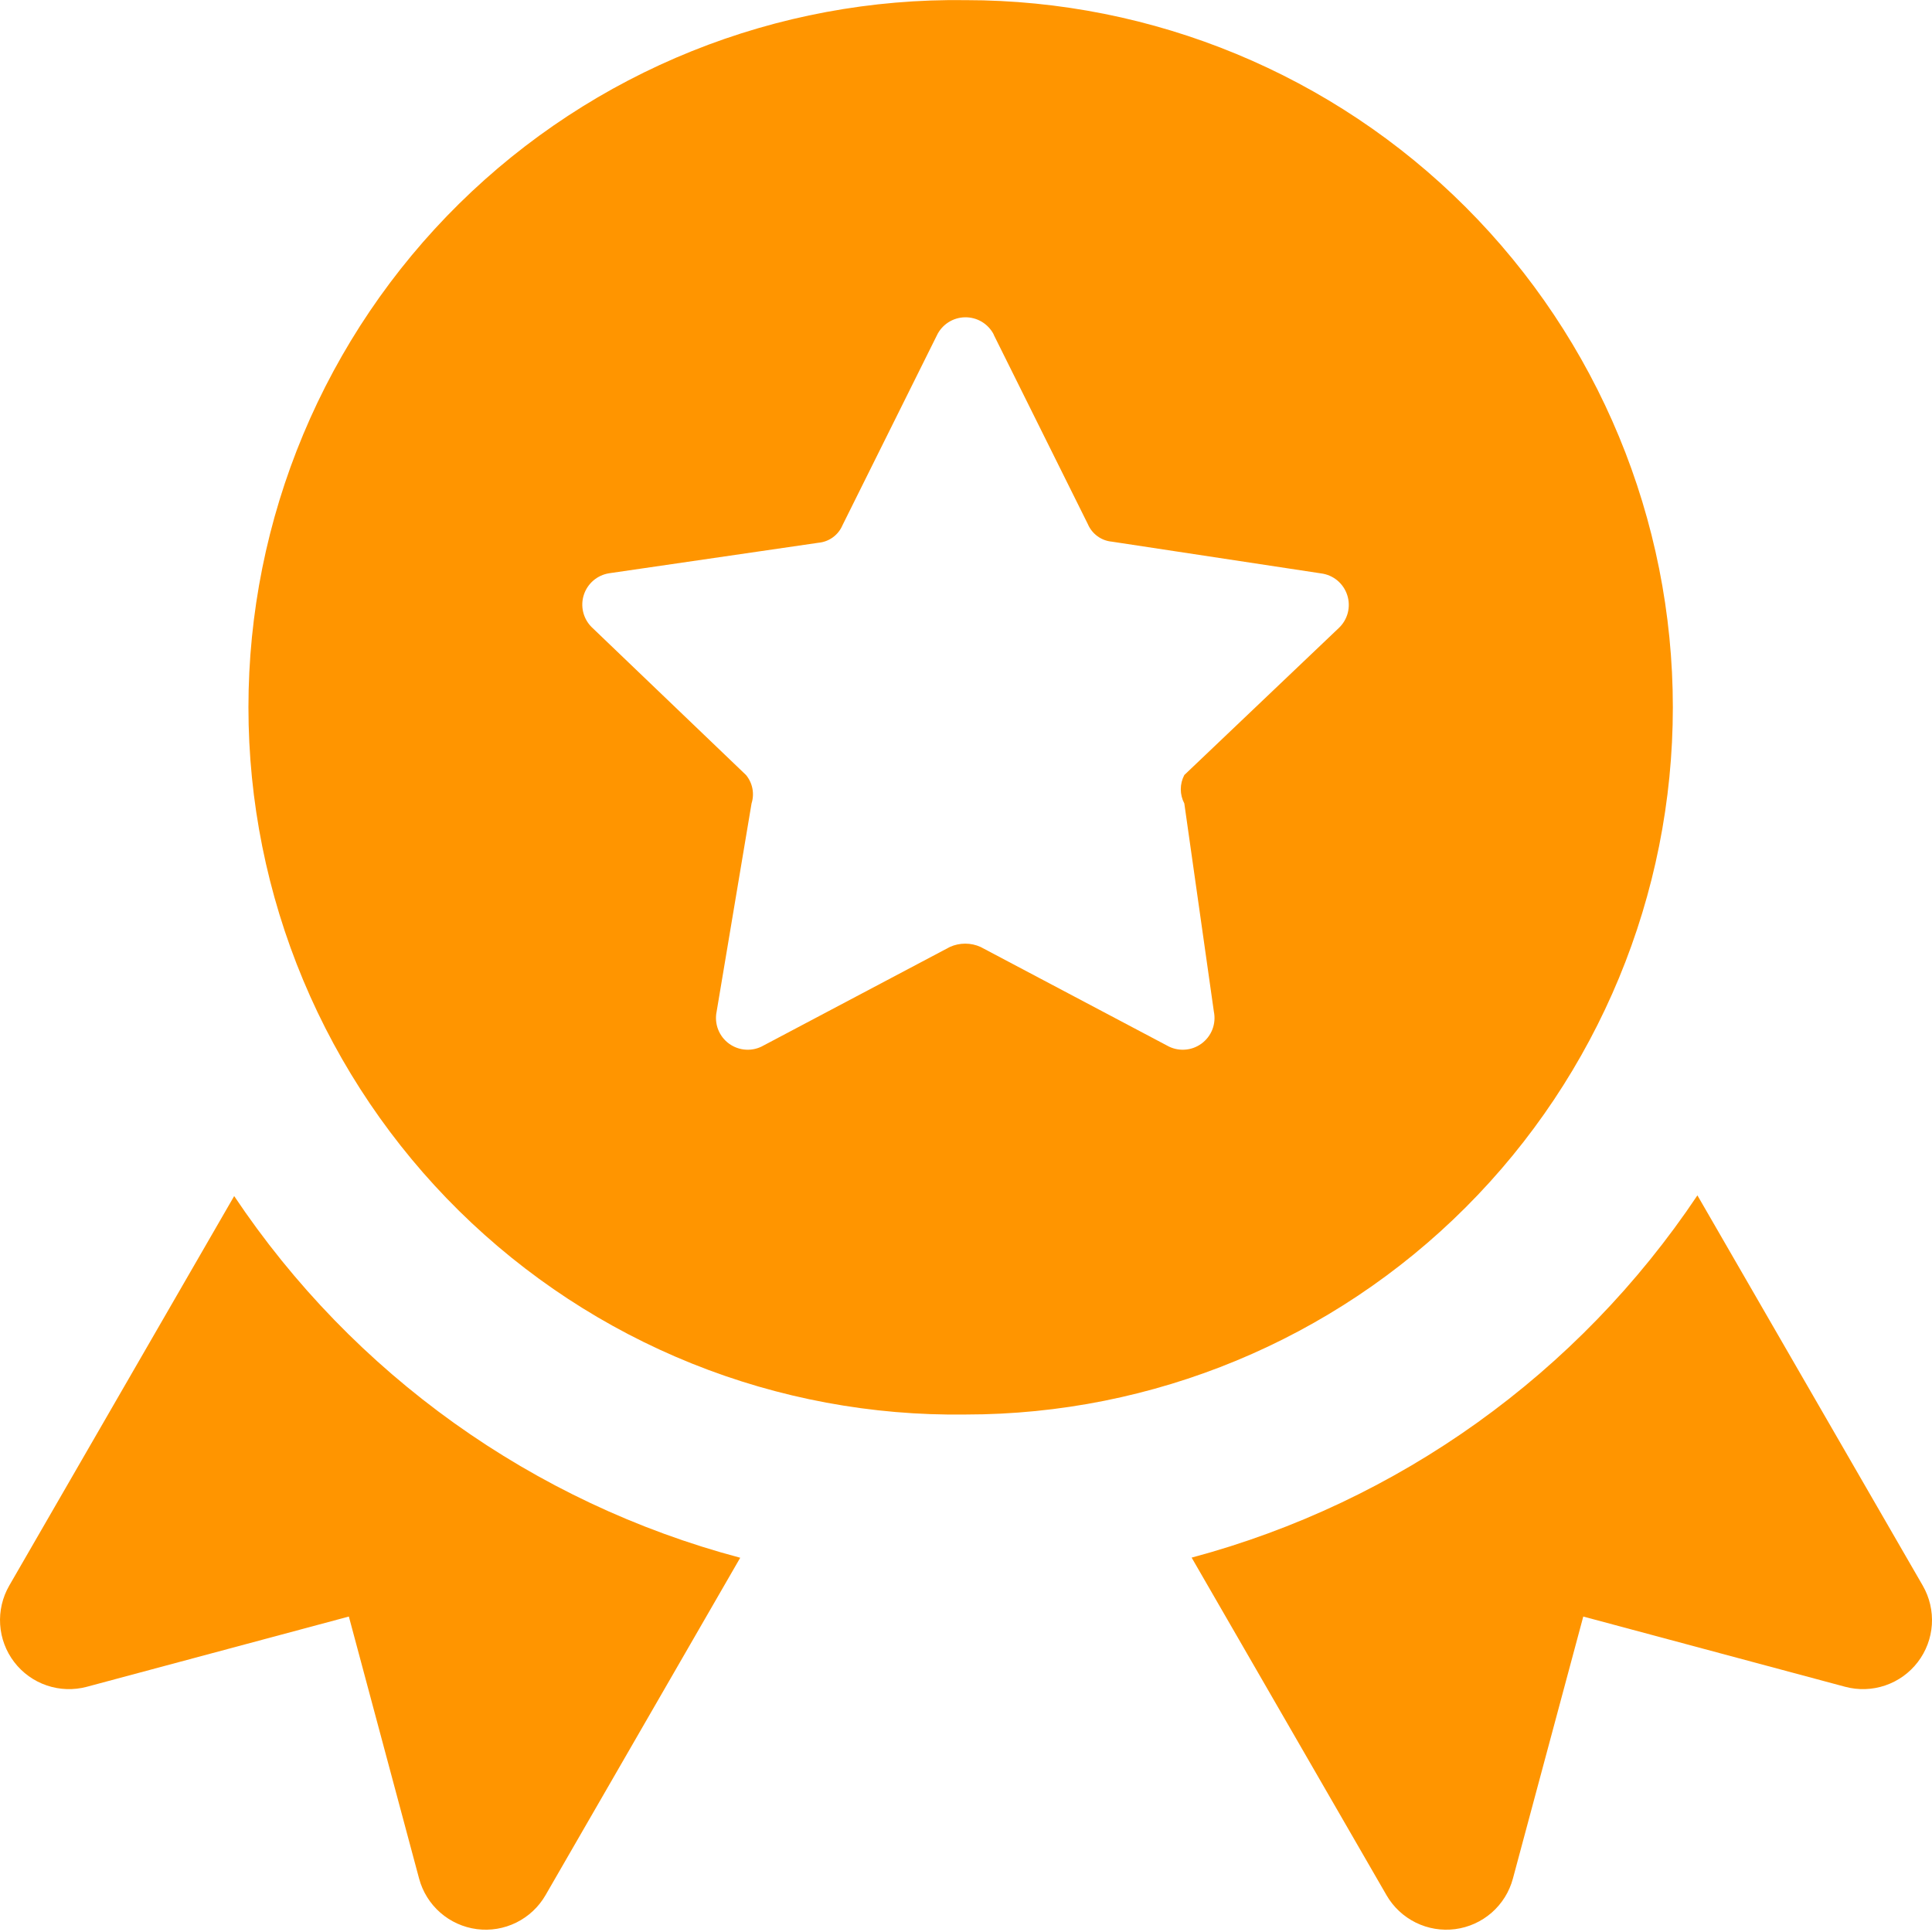 <svg width="86" height="86" viewBox="0 0 86 86" fill="none" xmlns="http://www.w3.org/2000/svg">
<path fill-rule="evenodd" clip-rule="evenodd" d="M42.982 0.006C38.811 -0.052 34.67 0.719 30.799 2.275C26.929 3.831 23.407 6.14 20.436 9.069C17.466 11.998 15.108 15.488 13.498 19.336C11.888 23.184 11.059 27.314 11.059 31.485C11.059 35.657 11.888 39.787 13.498 43.635C15.108 47.483 17.466 50.973 20.436 53.902C23.407 56.831 26.929 59.14 30.799 60.696C34.67 62.252 38.811 63.023 42.982 62.965C51.331 62.965 59.339 59.648 65.243 53.744C71.147 47.84 74.464 39.832 74.464 31.483C74.464 23.133 71.147 15.125 65.243 9.221C59.339 3.317 51.331 0.006 42.982 0.006ZM44.229 14.89L48.424 23.331C48.515 23.545 48.663 23.731 48.851 23.868C49.039 24.006 49.261 24.09 49.493 24.111L58.806 25.524C59.072 25.558 59.324 25.667 59.531 25.839C59.737 26.011 59.89 26.239 59.972 26.495C60.054 26.751 60.061 27.025 59.993 27.285C59.925 27.545 59.783 27.78 59.586 27.963L52.718 34.499C52.615 34.694 52.561 34.911 52.561 35.131C52.561 35.352 52.615 35.569 52.718 35.764L54.033 45.028C54.088 45.294 54.065 45.571 53.967 45.825C53.868 46.079 53.698 46.299 53.477 46.459C53.257 46.619 52.995 46.711 52.723 46.725C52.451 46.74 52.18 46.675 51.944 46.539L43.651 42.153C43.436 42.055 43.203 42.005 42.966 42.005C42.73 42.005 42.496 42.055 42.281 42.153L33.988 46.539C33.752 46.675 33.482 46.74 33.21 46.725C32.938 46.711 32.676 46.619 32.455 46.459C32.234 46.299 32.065 46.079 31.966 45.825C31.867 45.571 31.845 45.294 31.9 45.028L33.454 35.764C33.522 35.549 33.535 35.321 33.492 35.1C33.449 34.879 33.351 34.672 33.208 34.499L26.334 27.913C26.15 27.729 26.02 27.497 25.959 27.244C25.898 26.99 25.908 26.724 25.989 26.476C26.07 26.228 26.218 26.007 26.416 25.838C26.615 25.669 26.857 25.558 27.114 25.518L36.433 24.16C36.665 24.139 36.887 24.055 37.075 23.918C37.264 23.78 37.411 23.594 37.502 23.38L41.698 14.94C41.809 14.7 41.986 14.497 42.208 14.352C42.429 14.208 42.687 14.129 42.951 14.124C43.215 14.119 43.476 14.188 43.703 14.323C43.929 14.459 44.114 14.655 44.235 14.89H44.229ZM75.558 53.21C70.257 61.138 62.256 66.869 53.044 69.335L61.718 84.361C62.021 84.887 62.474 85.311 63.018 85.58C63.563 85.849 64.175 85.951 64.777 85.872C65.379 85.793 65.945 85.537 66.402 85.137C66.859 84.737 67.187 84.21 67.344 83.624L70.477 71.958L82.137 75.085C82.723 75.242 83.343 75.221 83.918 75.025C84.493 74.83 84.997 74.468 85.366 73.986C85.736 73.504 85.954 72.924 85.994 72.318C86.033 71.712 85.892 71.108 85.589 70.582L75.558 53.21ZM32.95 69.341C23.733 66.894 15.724 61.17 10.424 53.241L0.411 70.582C0.108 71.108 -0.033 71.712 0.007 72.318C0.046 72.924 0.265 73.504 0.634 73.986C1.003 74.468 1.507 74.83 2.082 75.025C2.657 75.221 3.277 75.242 3.864 75.085L15.529 71.958L18.656 83.624C18.813 84.21 19.141 84.737 19.598 85.137C20.055 85.537 20.621 85.793 21.223 85.872C21.825 85.951 22.437 85.849 22.982 85.58C23.526 85.311 23.979 84.887 24.283 84.361L32.95 69.341Z" fill="#FF9500"/>
</svg>
